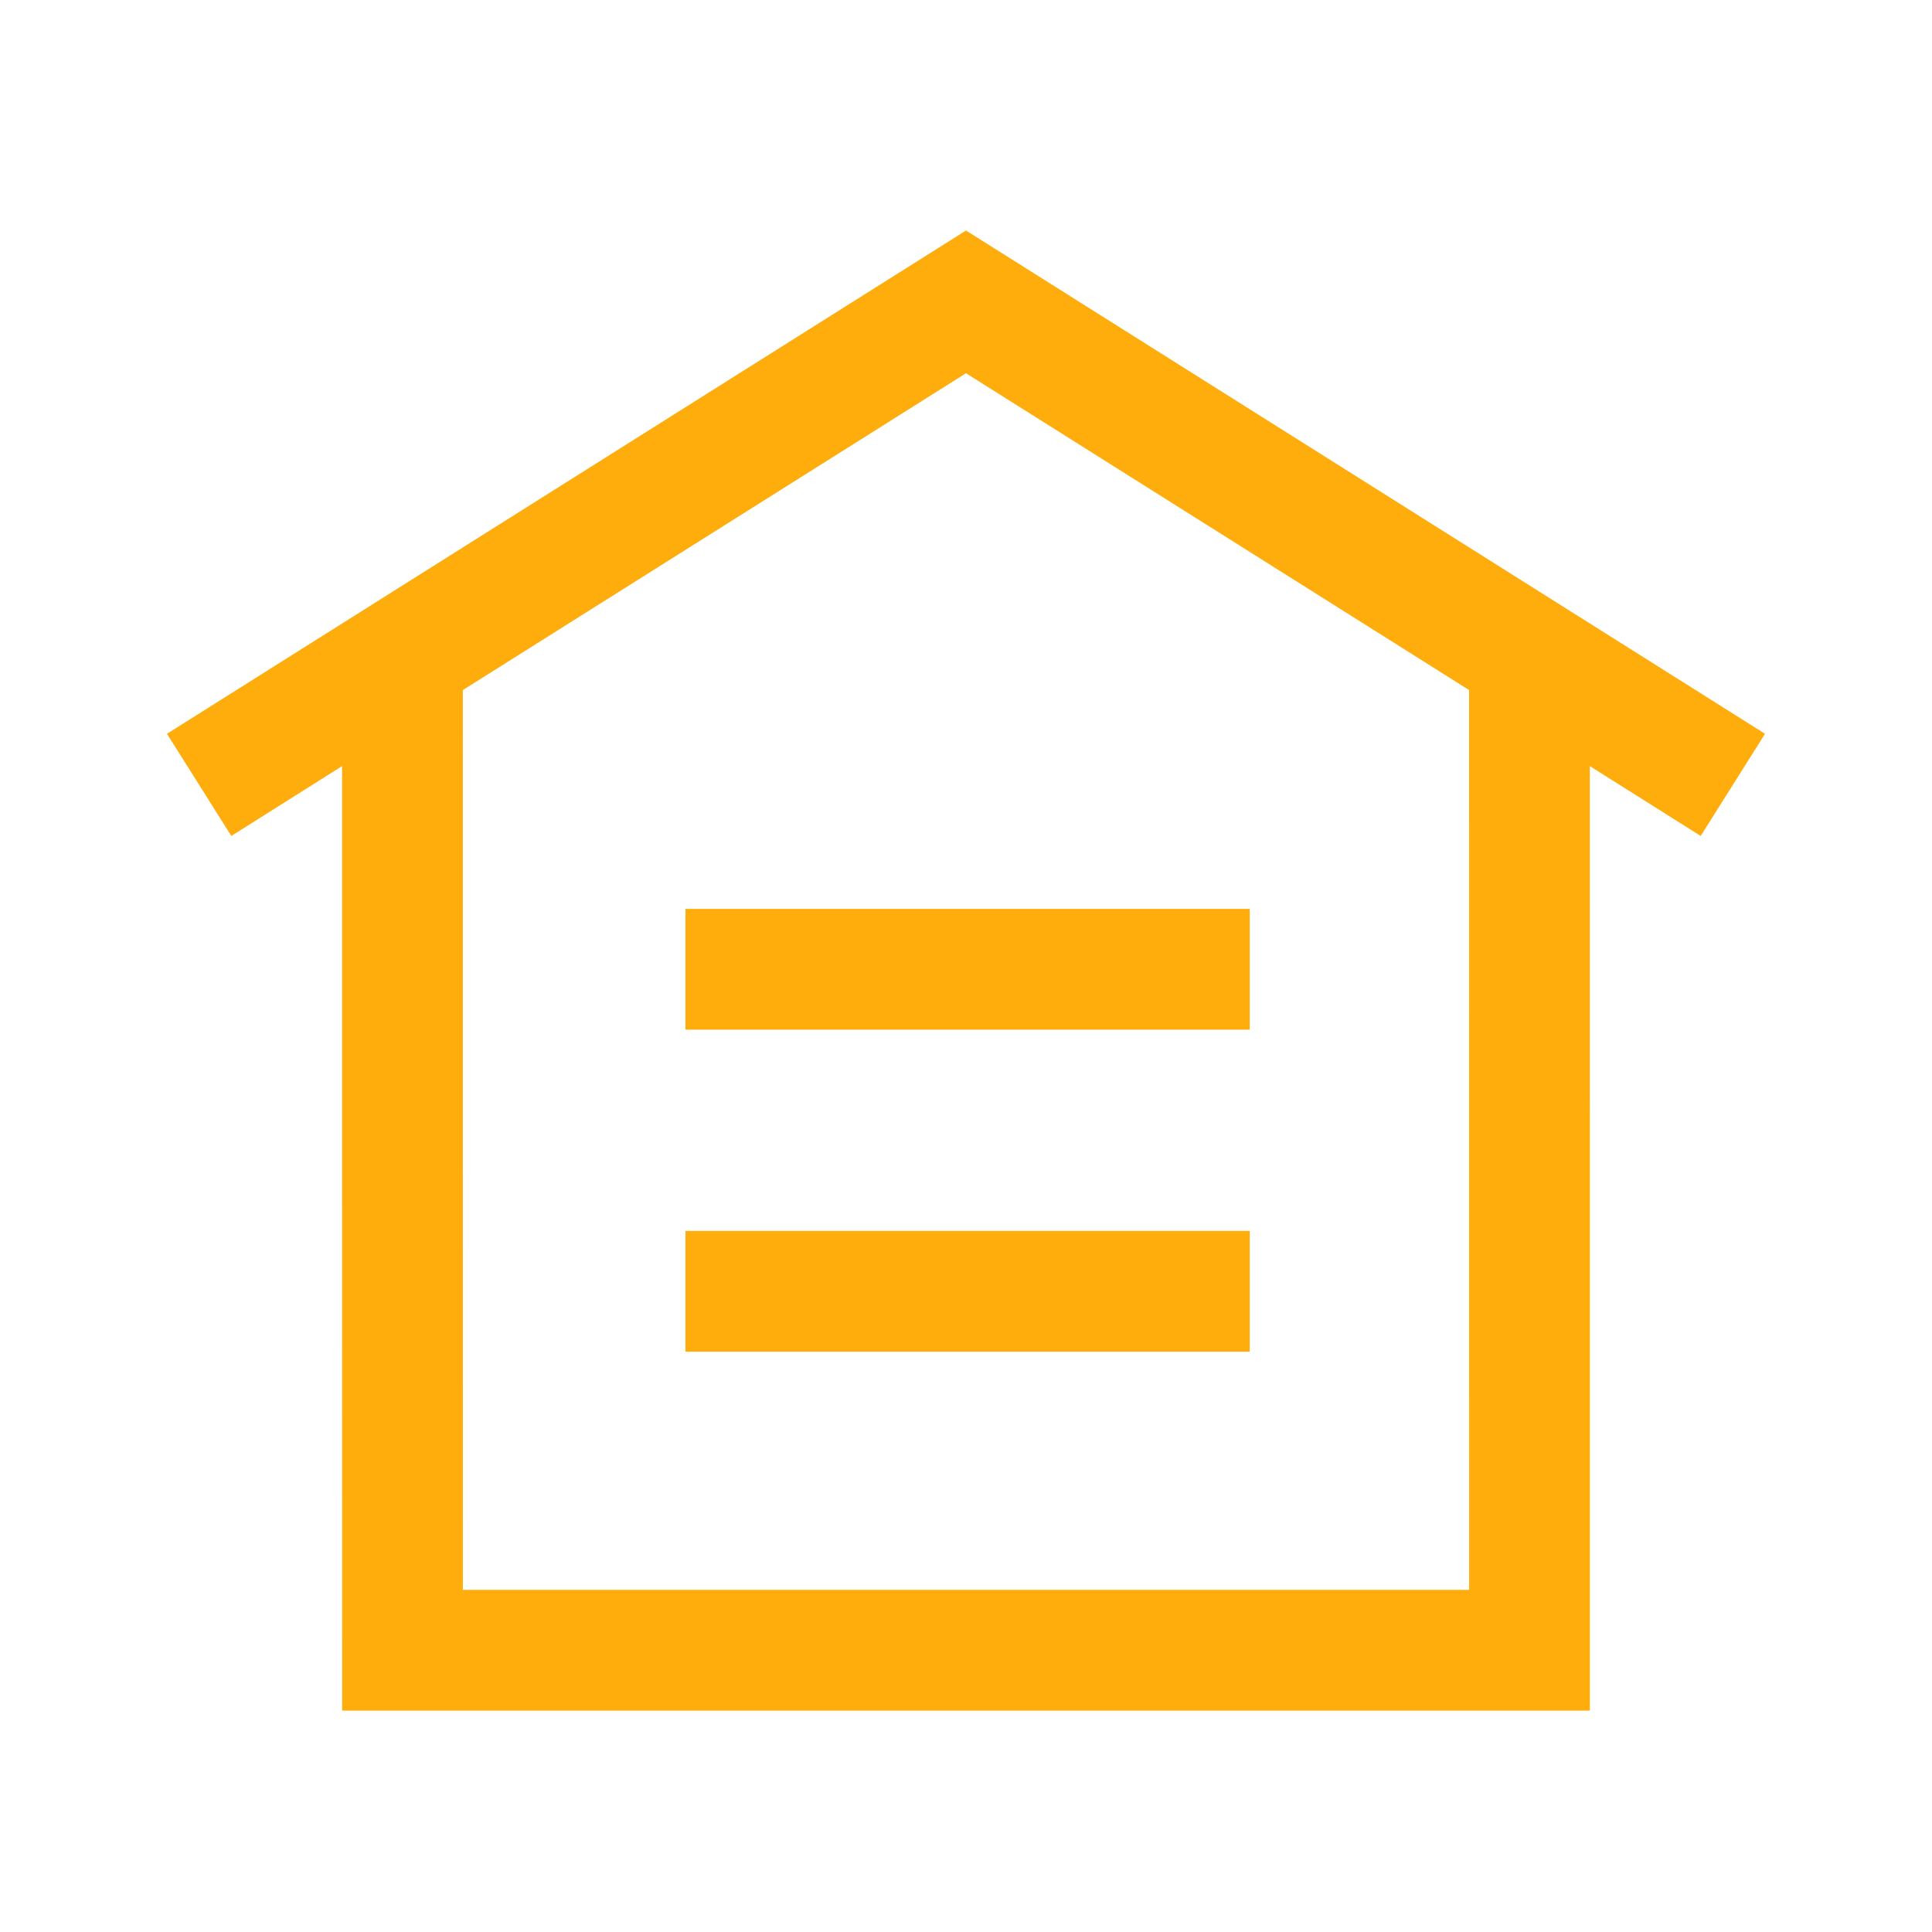 <svg class="icon" width="32" height="32" viewBox="0 0 1024 1024" xmlns="http://www.w3.org/2000/svg"><path fill="#FFAD0D" d="m512 122.176 423.51 266.752-34.113 54.144-58.752-37.013.022 500.608H181.333l-.021-500.608-58.71 37.013-34.111-54.144L512 122.176zm0 75.648L245.312 365.76l.021 476.907h533.334l-.022-476.928L512 197.824zm150.4 454.592v64H363.307v-64H662.4zm0-170.667v64H363.307v-64H662.4z"/></svg>